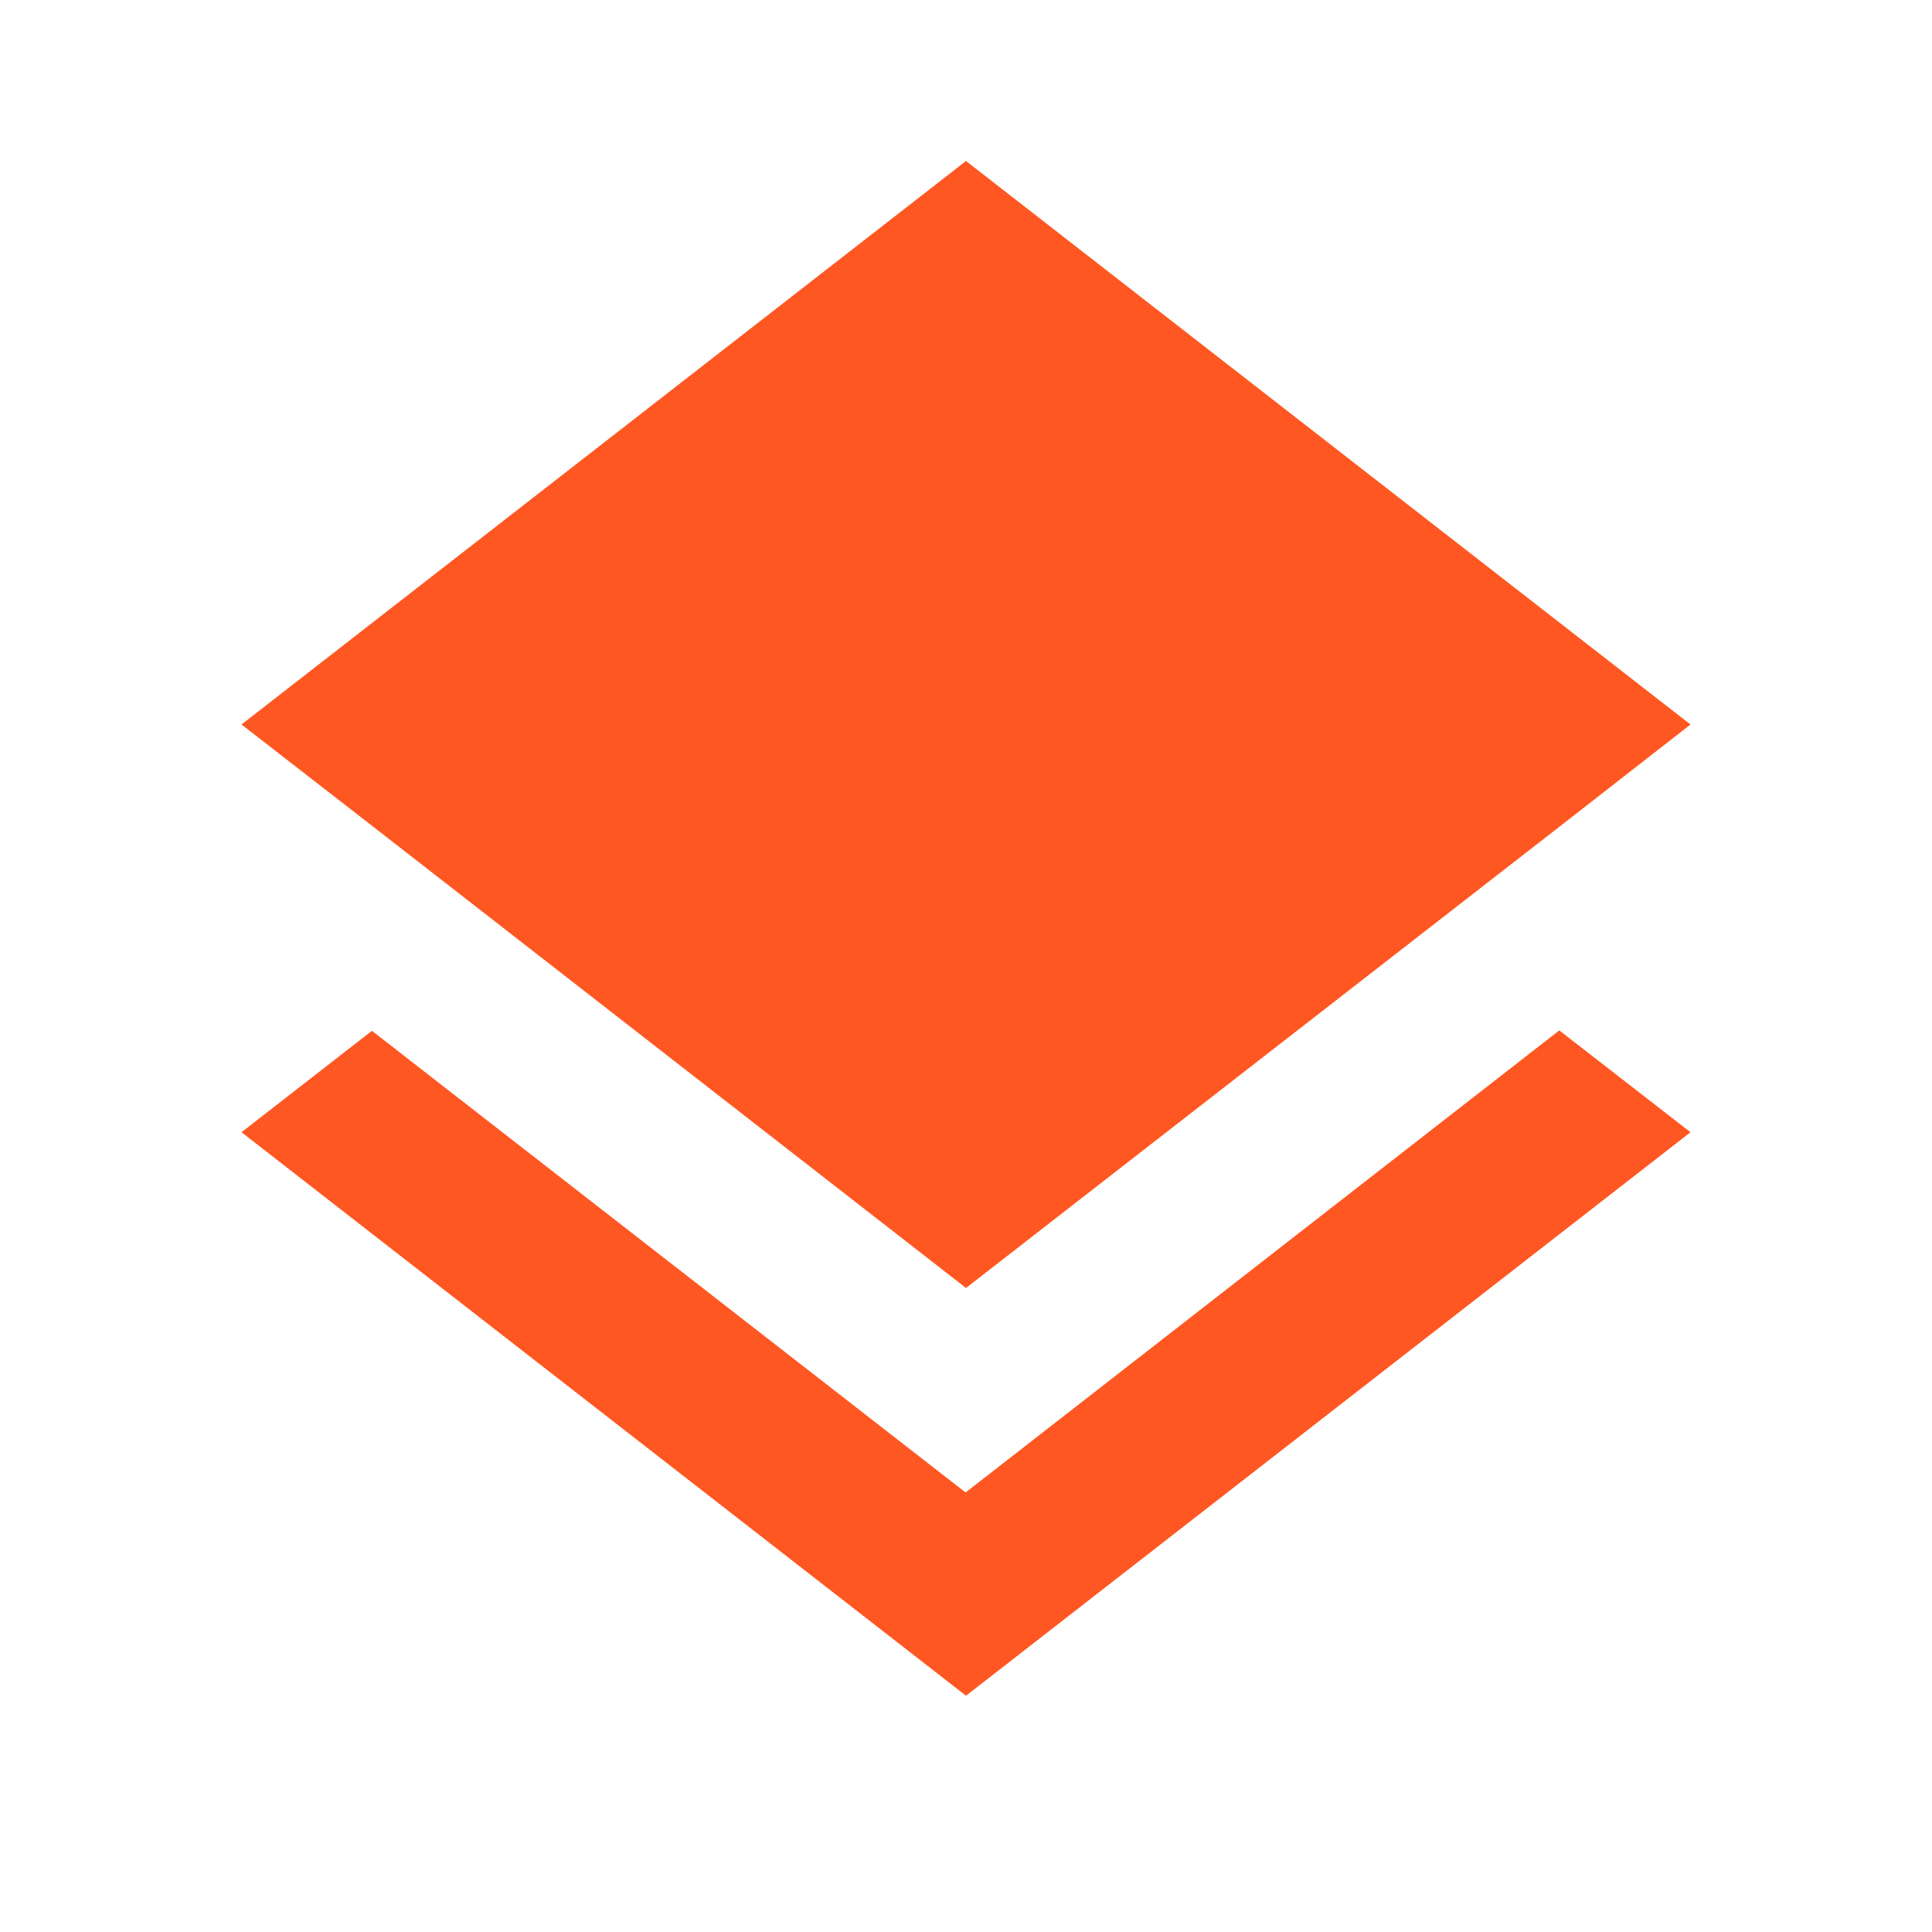 <svg fill="#FF5722" xmlns="http://www.w3.org/2000/svg" width="48" height="48" viewBox="0 0 48 48"><path d="M23.99 37.08L9.24 25.61 6 28.13l18 14 18-14-3.26-2.53-14.75 11.48zM24 32l14.73-11.45L42 18 24 4 6 18l3.26 2.53L24 32z"/></svg>